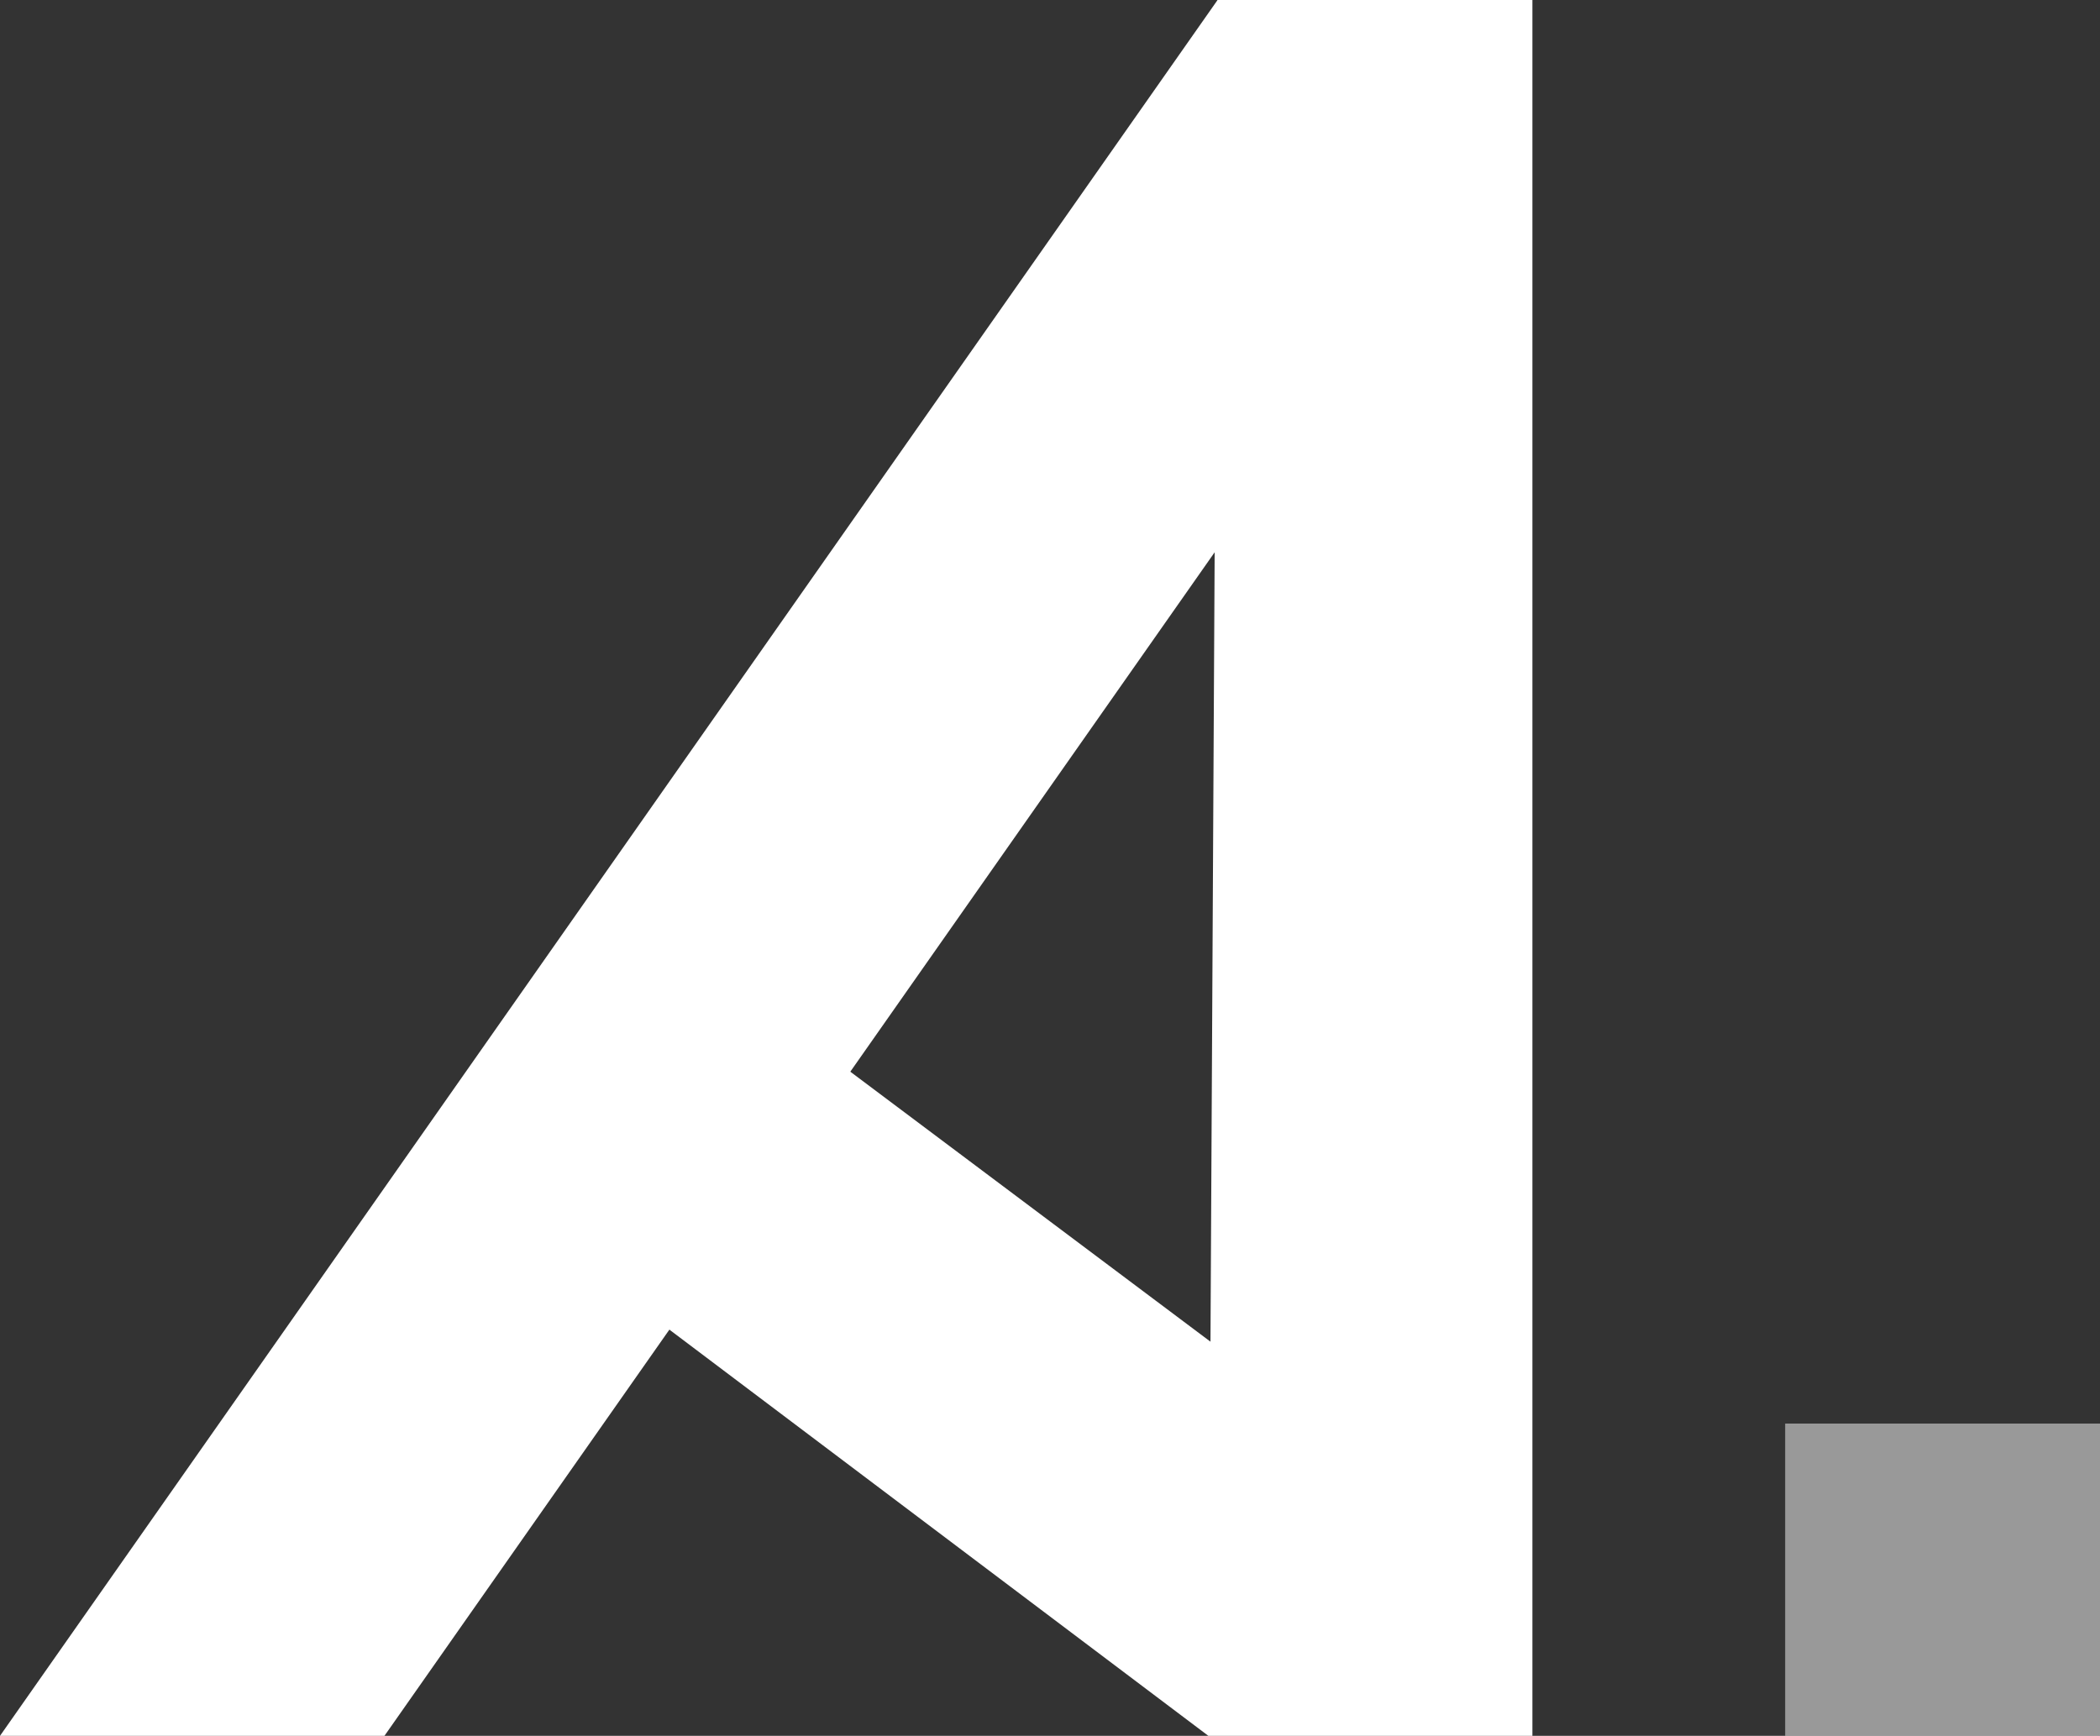 <svg width="202" height="167" viewBox="0 0 202 167" fill="none" xmlns="http://www.w3.org/2000/svg">
  <rect x="0" y="0" width="202" height="167" fill="#333333" stroke="none"/>
  <path opacity="0.5" d="M171.716 167V136.957H202V167H171.716Z" fill="white" />
  <path d="M116.236 167L117.119 0H147.403V167H116.236Z" fill="white" />
  <path d="M116.236 167L56.178 121.73L74.353 97.527L134.735 142.797L116.236 167Z" fill="white" />
  <path d="M0 167H36.979L141.036 18.629L117.119 0L0 167Z" fill="white" />
</svg>
  